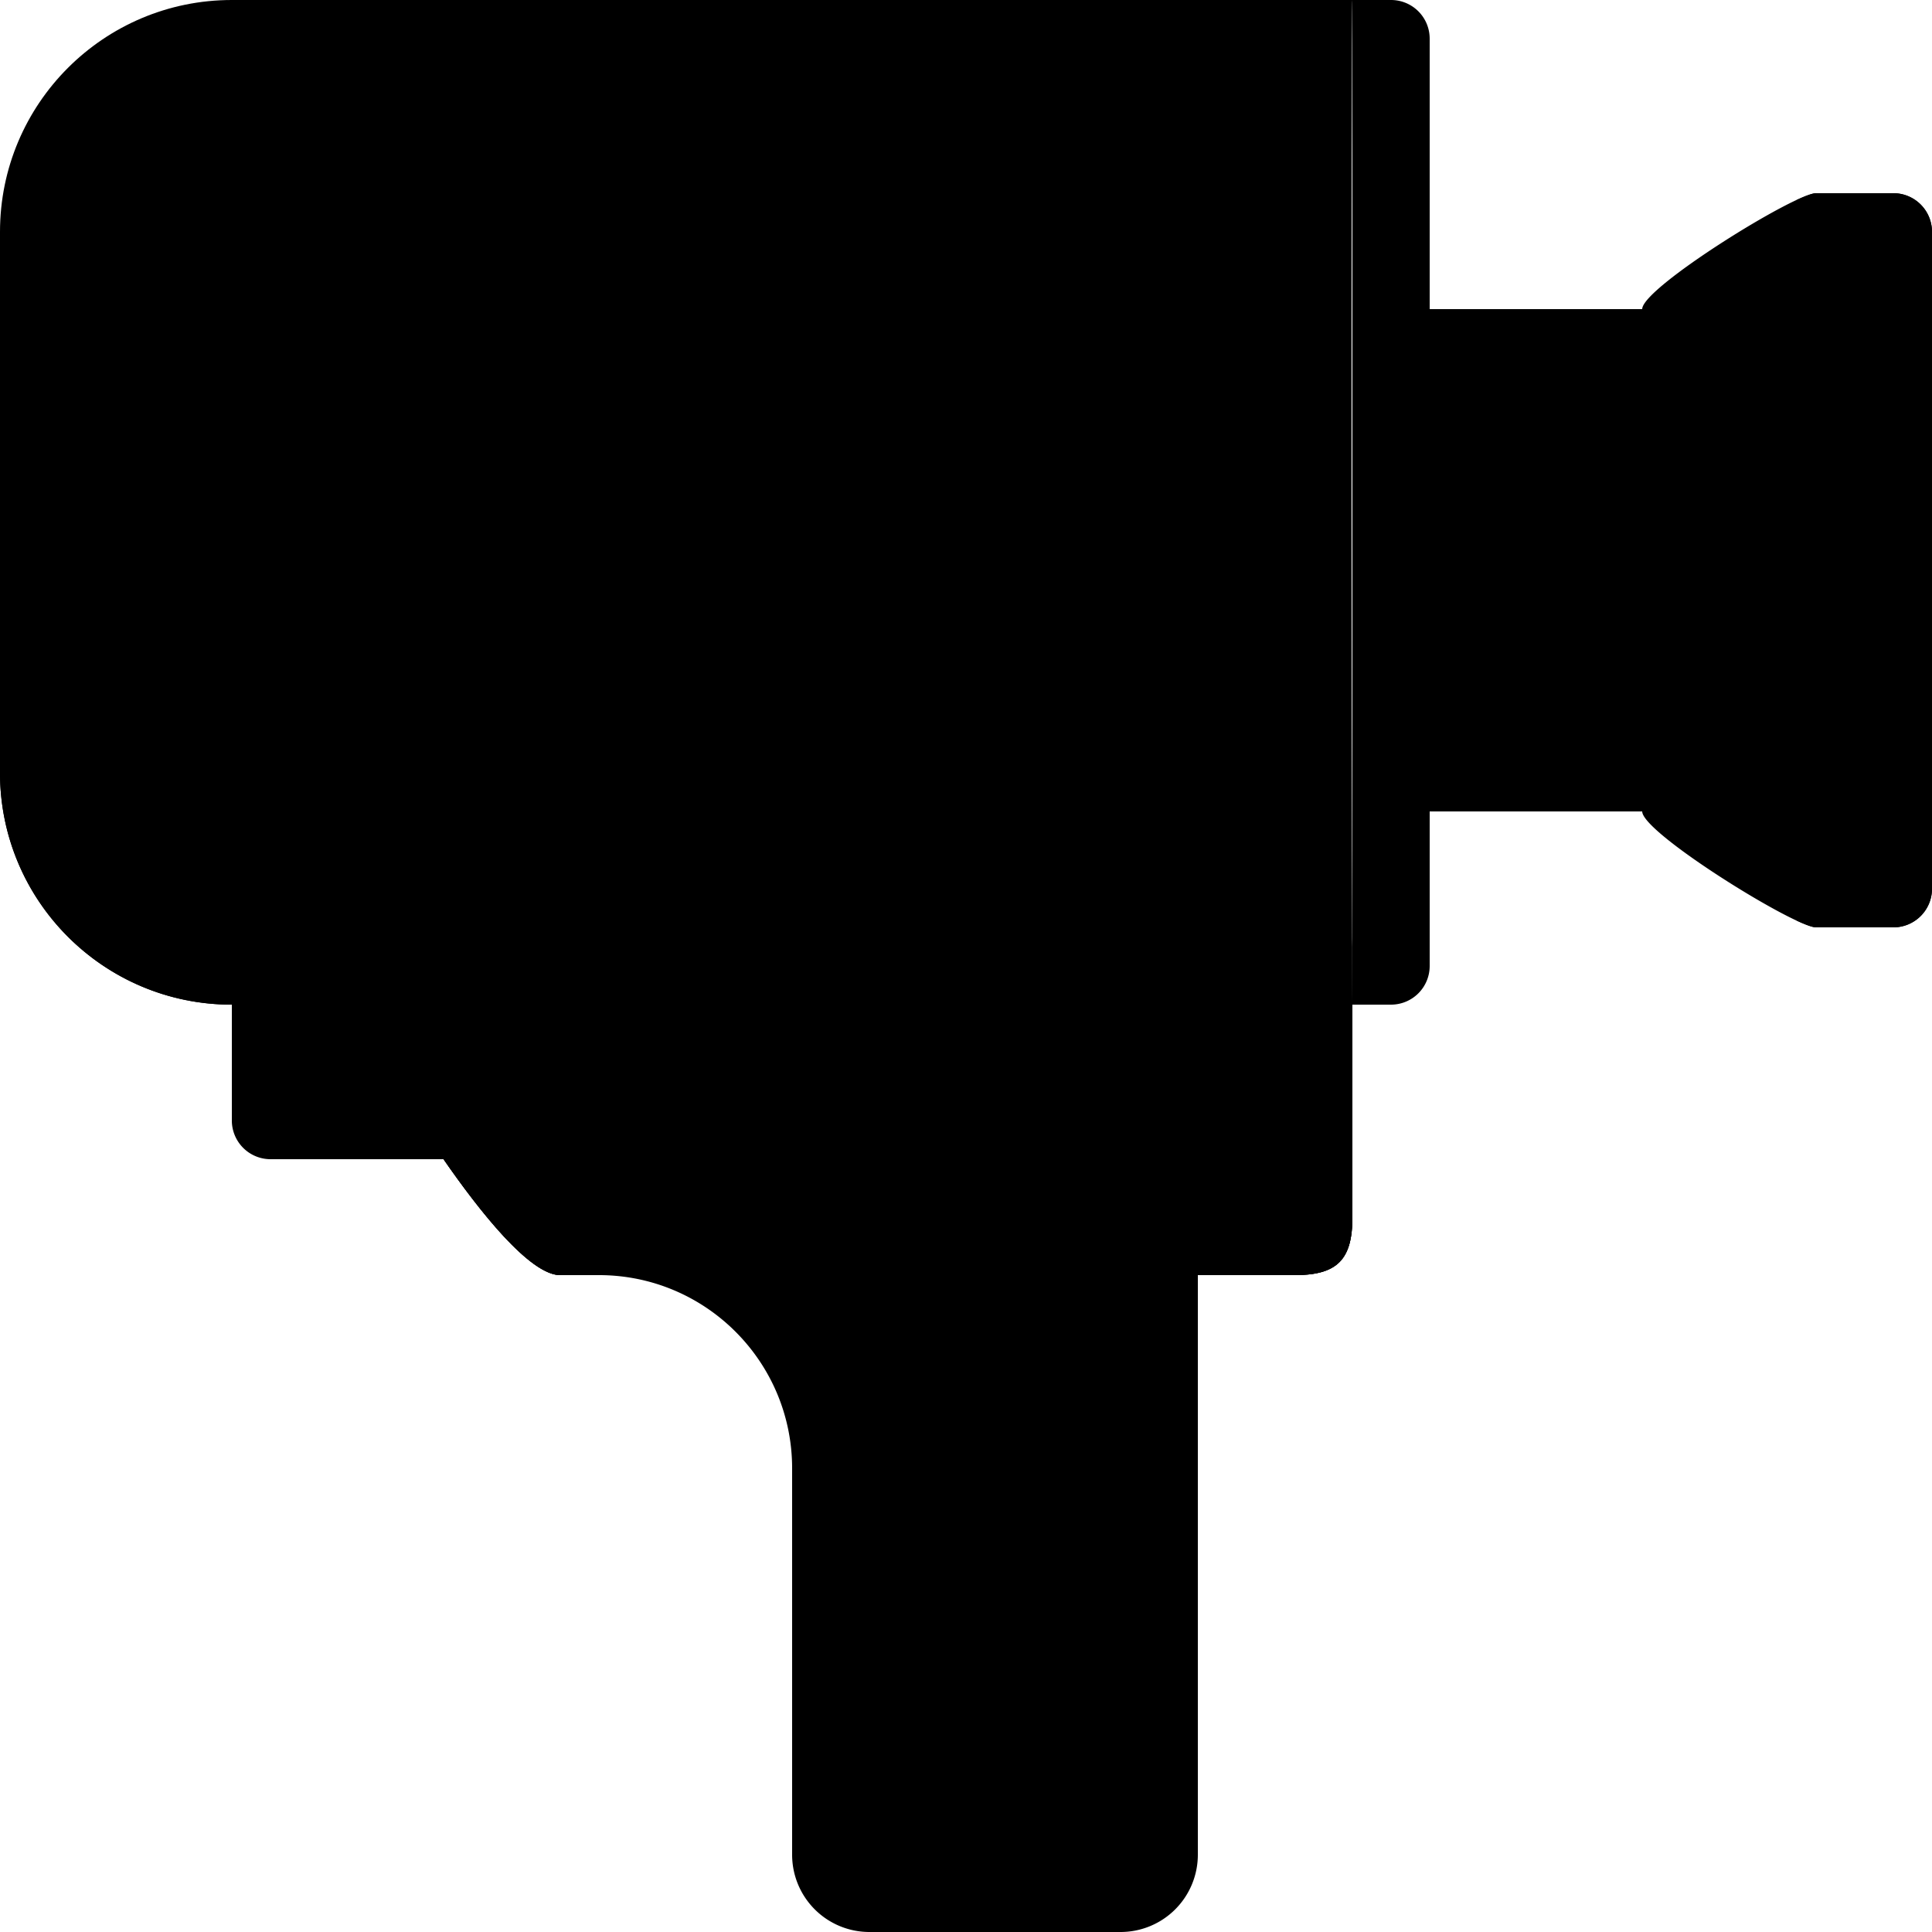 <svg xmlns="http://www.w3.org/2000/svg" viewBox="0 0 100 100"><path d="M98 10h-4c-1.104 0-9 4.896-9 6H74v26h11c0 1.104 7.896 6 9 6h4a2 2 0 002-1.999V12a2 2 0 00-2-2zM69.979 48.569c.006 2.149.015 3.432.021 3.432v-3l-.021-.432zM12 58a2.003 2.003 0 002 2h8.957c1.812 2.618 4.459 6 6.043 6h2c5.523 0 10 4.479 10 10.001V96a4 4 0 004 4h13a4 4 0 004-4V66h5c2.209 0 3-.79 3-2.999v-11H12V58z"/><path d="M70 0H12C5.373 0 0 5.373 0 12v28c0 6.628 5.373 12.001 12 12.001h58c-.051 0-.07-52.052 0-52.001z"/><path d="M27 15h-6a2 2 0 00-2 2v6a2 2 0 002 2h6a2 2 0 002-2v-6a2 2 0 00-2-2zM72 0h-2v52h2a2 2 0 002-2.001V2a2 2 0 00-2-2zm13 16h-3v26h3V16zm-31-4a6 6 0 106 6c0-3.313-2.688-6-6-6z"/><path d="M54 14a4 4 0 100 8 4 4 0 000-8zm-17 0H13a2 2 0 00-2 2v4a2 2 0 002 2h24a2 2 0 002-2v-4a2 2 0 00-2-2z"/><path d="M28 13h-6a2 2 0 00-2 2v6a2 2 0 002 2h6a2 2 0 002-2v-6a2 2 0 00-2-2z"/><path d="M26 13h-2v10h2V13zM0 36v4c0 6.628 5.373 12.001 12 12.001h58c-.02 0-.033-7.074-.041-16L0 36zm98-26h-4c-.176 0-.538.135-1 .349v37.302c.462.214.824.349 1 .349h4a2 2 0 002-1.999V12a2 2 0 00-2-2zM20 21v-5.722c-.595.346-1 .984-1 1.723v5h1.277A1.984 1.984 0 0120 21zm2.957 39c1.812 2.618 4.459 6 6.043 6h38c2.209 0 3-.79 3-2.999"/><path d="M22.957 60c1.812 2.618 4.459 6 6.043 6h38c2.209 0 3-.79 3-2.999V60H22.957z"/></svg>